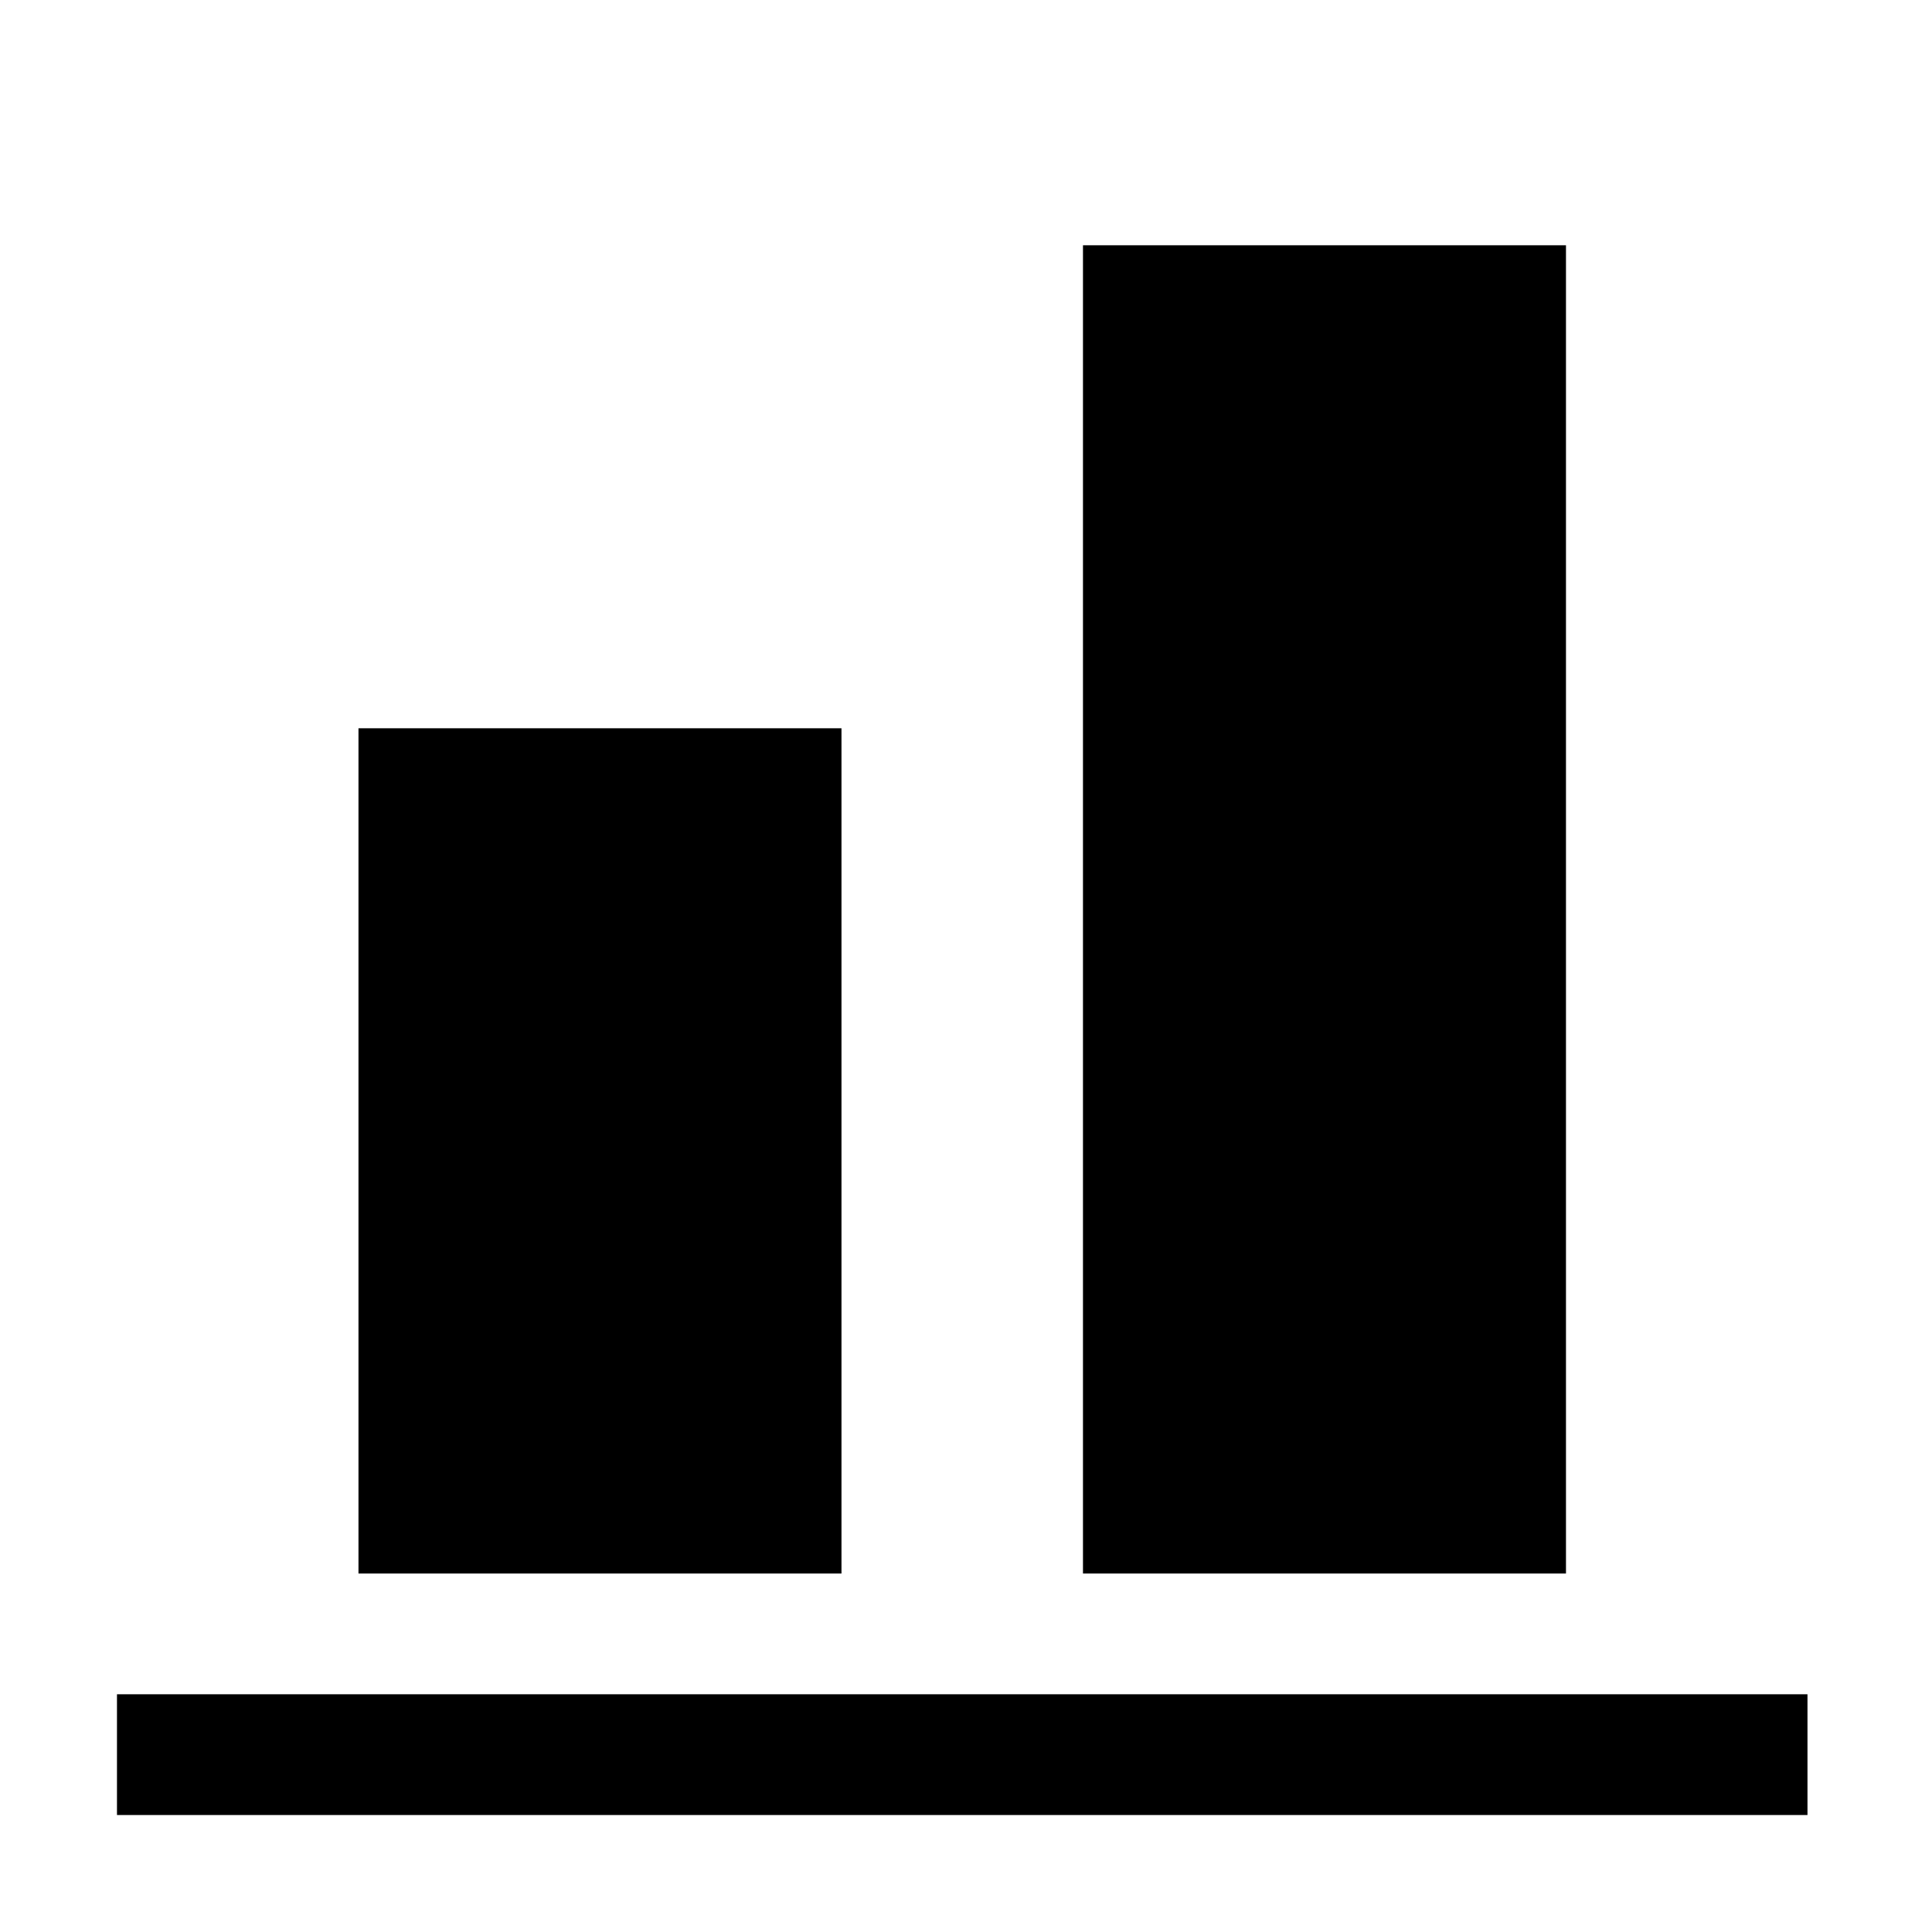 <?xml version="1.0" encoding="utf-8"?>
<svg xmlns="http://www.w3.org/2000/svg" width="512" height="512" viewBox="0 0 512 512">
  <path d="M223 417H95V193h128v224zM31 449v32h448v-32H31zM415 65H287v352h128V65z"/>
</svg>
